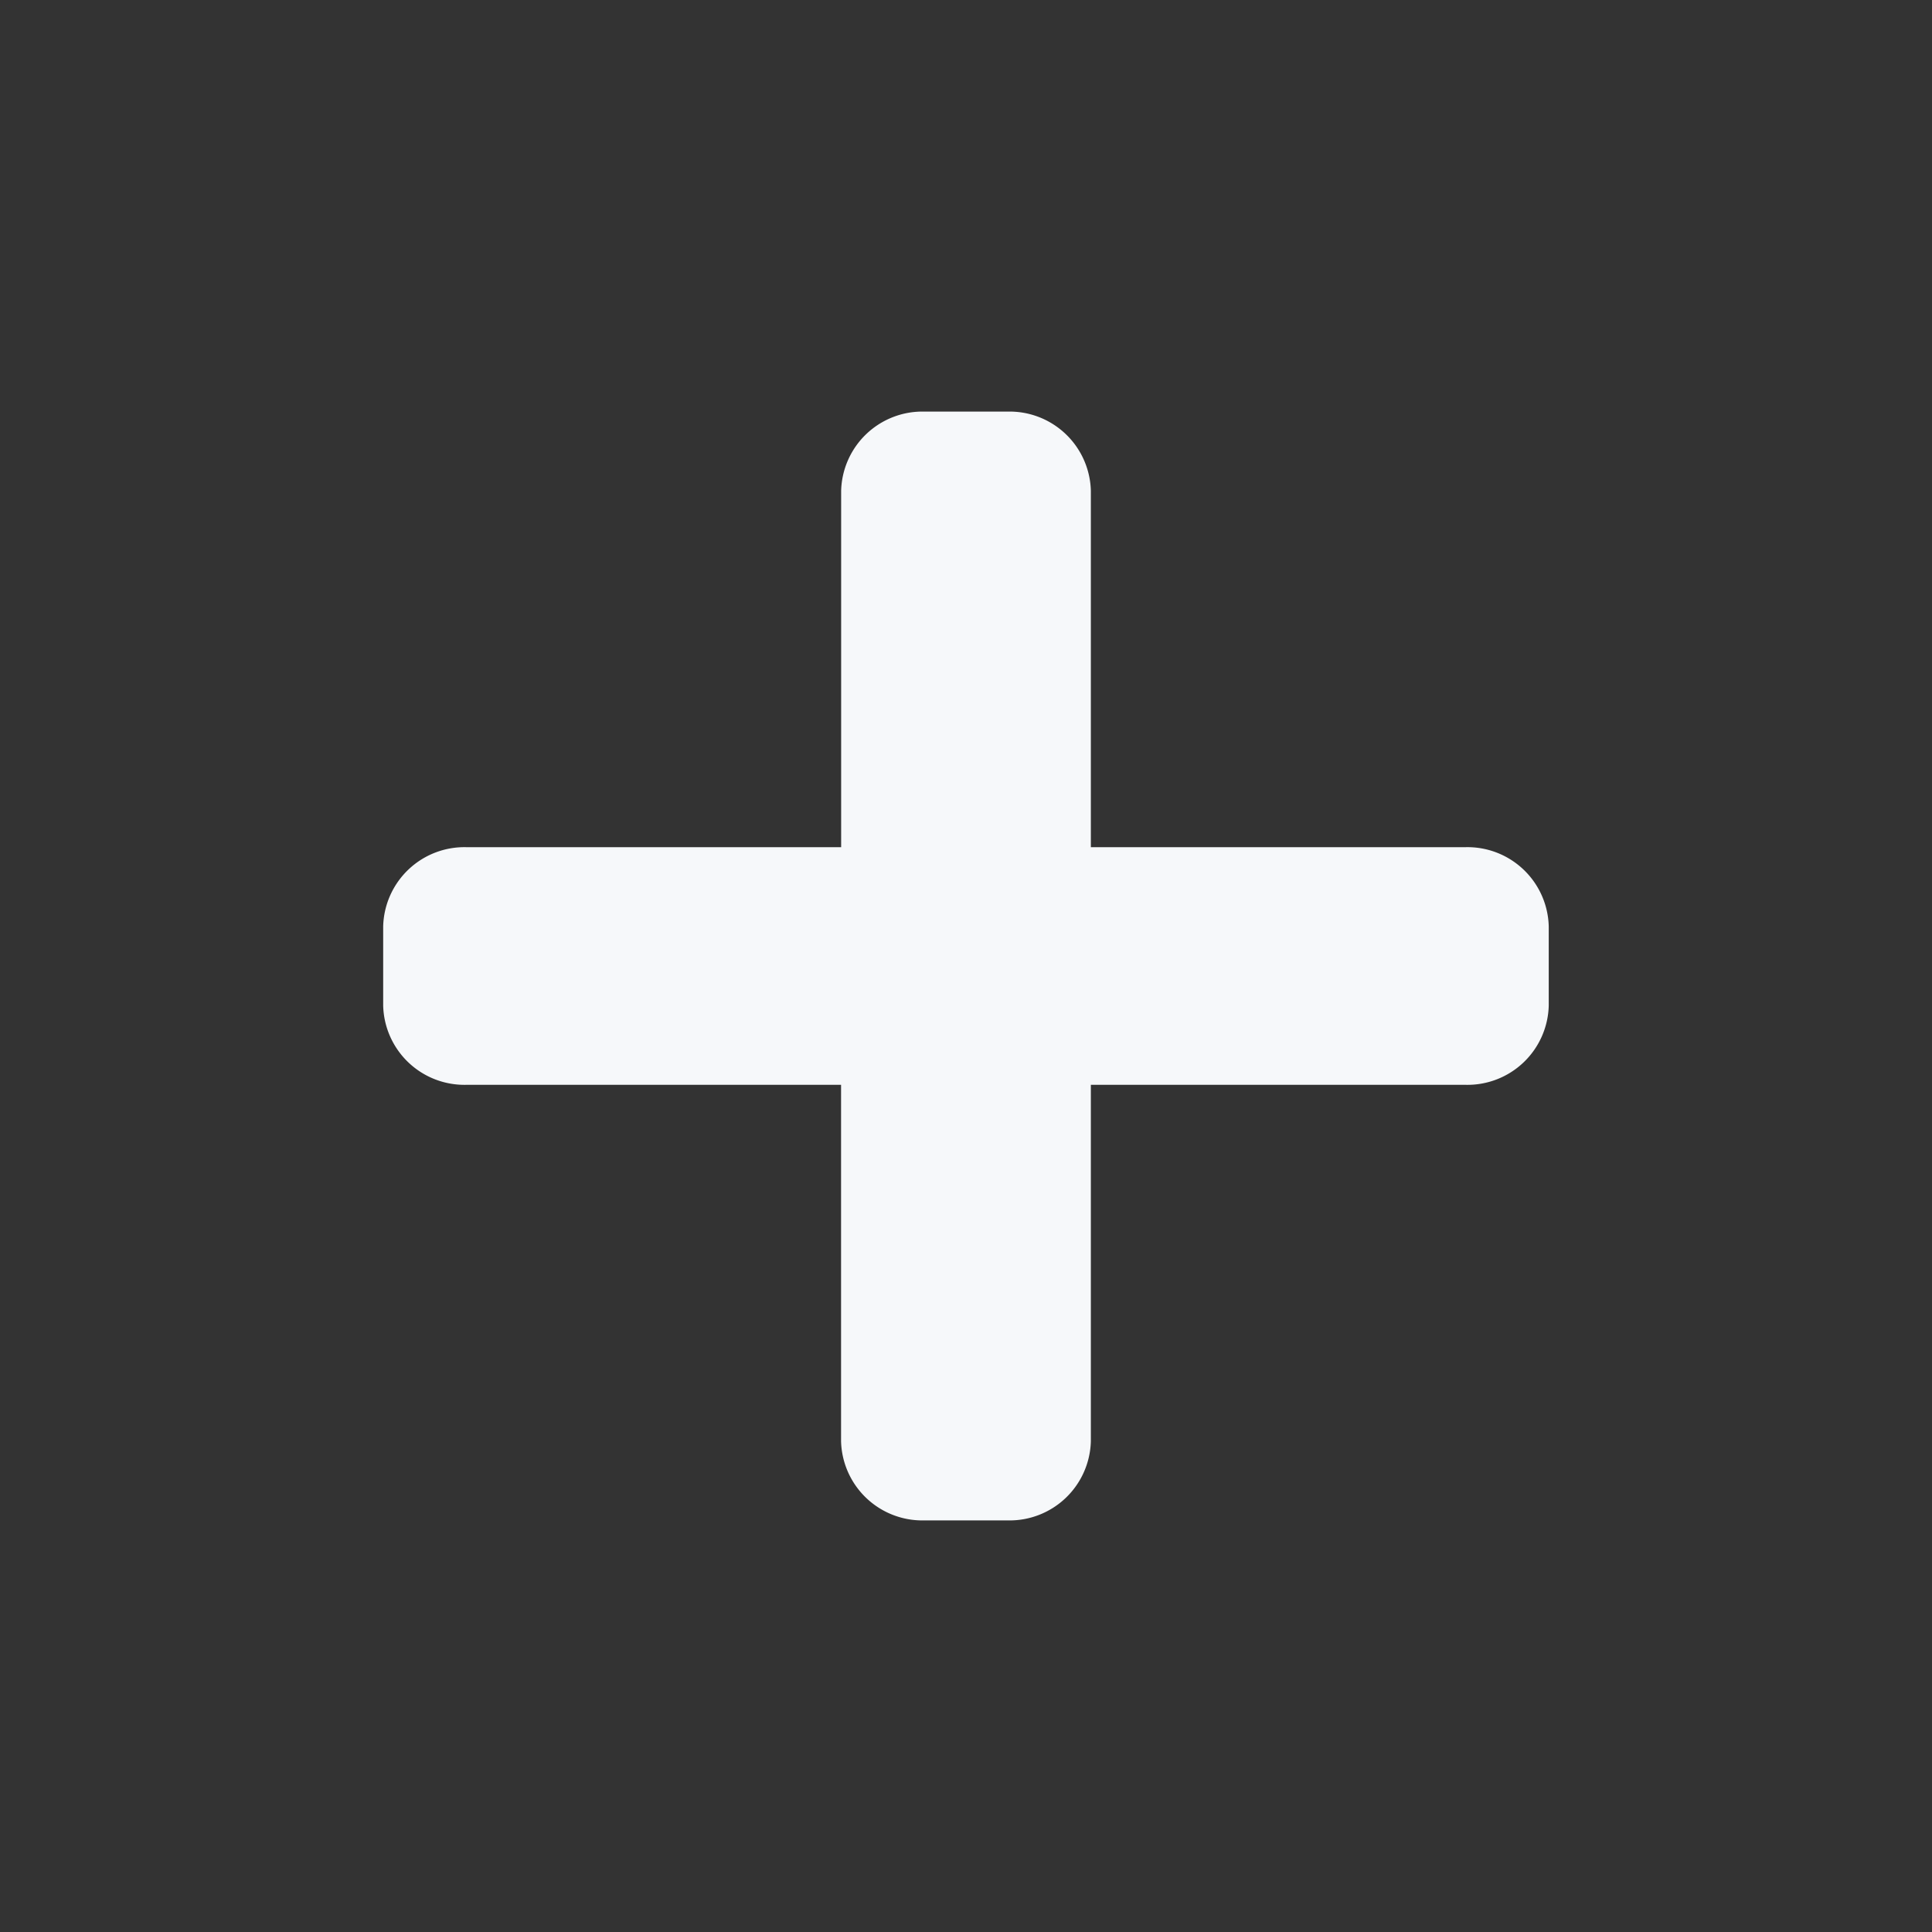 <svg xmlns="http://www.w3.org/2000/svg" xmlns:xlink="http://www.w3.org/1999/xlink" width="24" height="24" viewBox="0 0 24 24">
  <rect x="0" y="0" width="24" height="24" fill="#333333" stroke="none"/>
  <defs>
    <clipPath id="clip-path">
      <rect id="Rectangle_11047" data-name="Rectangle 11047" width="24" height="24" transform="translate(-448 1863)" fill="#f6f8fa" stroke="#707070" stroke-width="1"/>
    </clipPath>
  </defs>
  <g id="Mask_Group_318" data-name="Mask Group 318" transform="translate(448 -1863)" clip-path="url(#clip-path)">
    <path id="Icon_awesome-plus" data-name="Icon awesome-plus" d="M13.445,7.661H8.791V3.234A1.01,1.01,0,0,0,7.757,2.25H6.723a1.01,1.01,0,0,0-1.034.984V7.661H1.034A1.01,1.01,0,0,0,0,8.645v.984a1.01,1.01,0,0,0,1.034.984H5.688V15.04a1.01,1.01,0,0,0,1.034.984H7.757a1.01,1.01,0,0,0,1.034-.984V10.613h4.654a1.01,1.01,0,0,0,1.034-.984V8.645A1.01,1.01,0,0,0,13.445,7.661Z" transform="translate(-443.24 1865.863)" fill="#f6f8fa"/>
  </g>
</svg>
